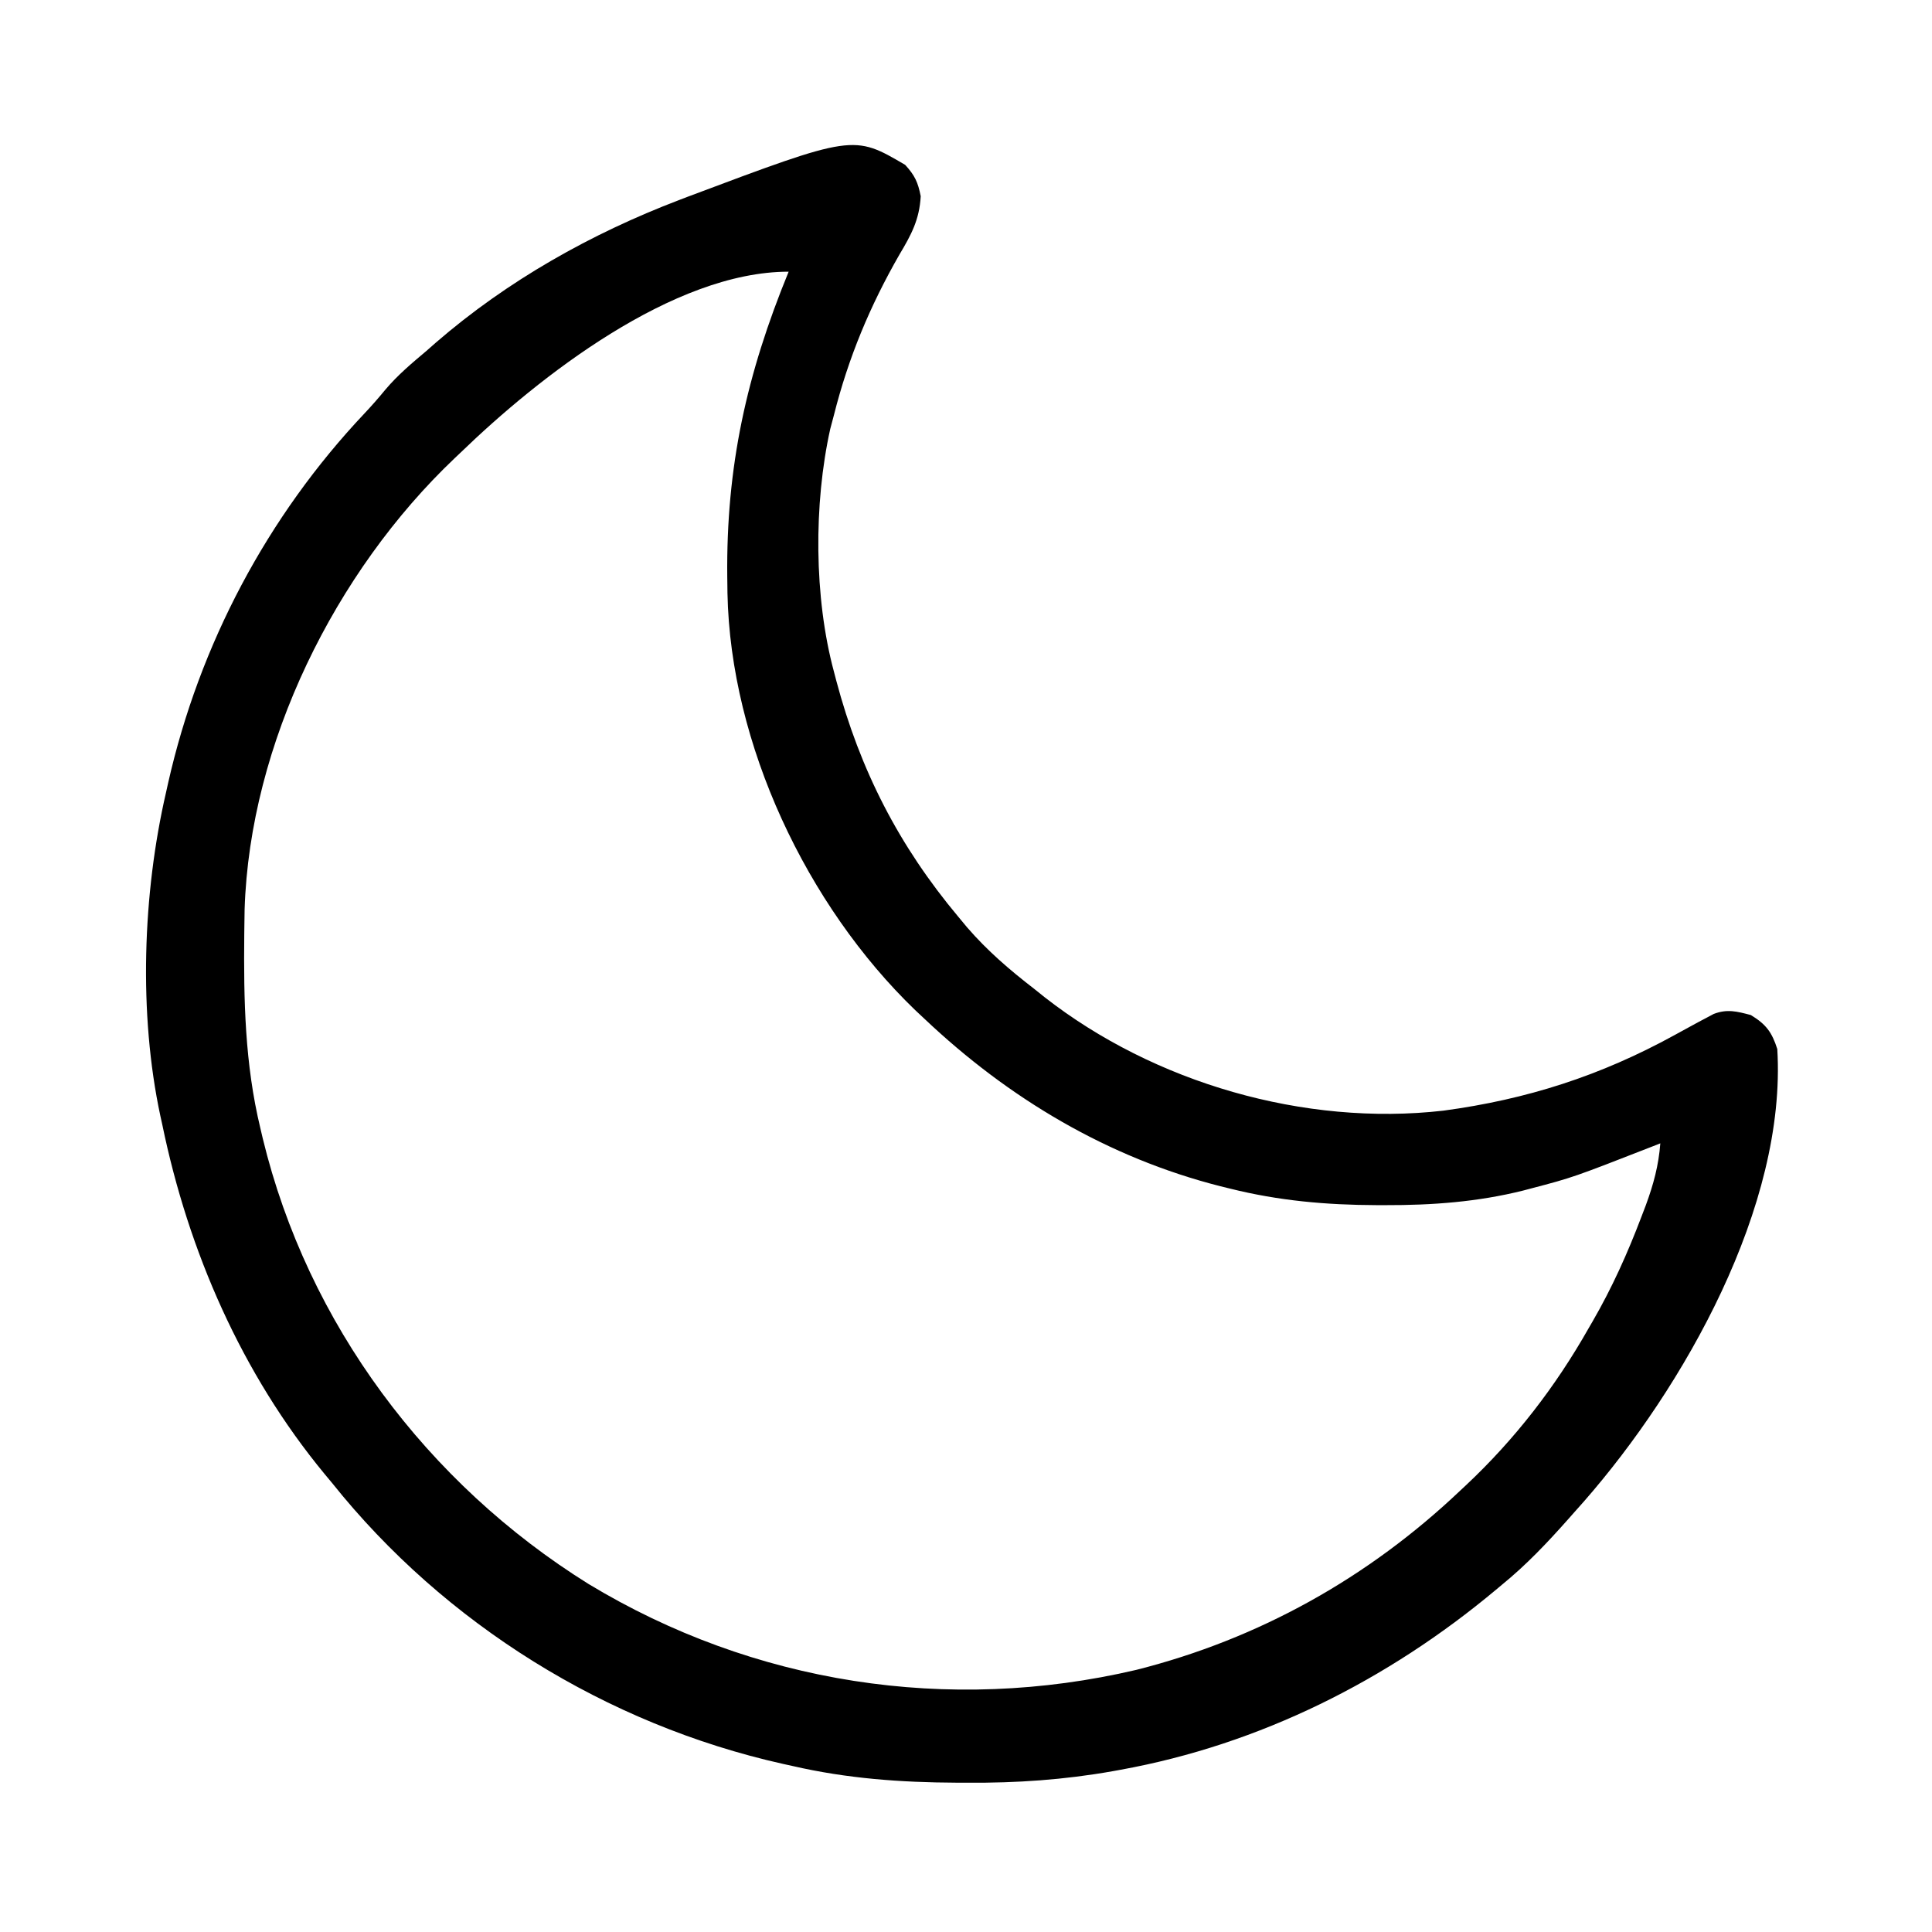 <?xml version="1.0" encoding="UTF-8"?>
<svg version="1.1" xmlns="http://www.w3.org/2000/svg" width="512" height="512">
<path d="M0 0 C2.549 2.774 3.4 4.616 4.125 8.312 C3.789 14.508 1.6 18.565 -1.5 23.75 C-9.321 37.37 -15.04 51.075 -18.875 66.312 C-19.196 67.519 -19.517 68.726 -19.848 69.969 C-24.26 89.836 -24.17 114.664 -18.875 134.312 C-18.671 135.092 -18.467 135.871 -18.257 136.673 C-11.954 160.404 -1.634 180.505 14.125 199.312 C14.888 200.23 15.651 201.148 16.438 202.094 C21.772 208.266 27.679 213.333 34.125 218.312 C35.051 219.054 35.976 219.795 36.93 220.559 C66 243.287 105.842 254.848 142.628 250.649 C164.812 247.66 184.283 241.395 203.855 230.645 C205.278 229.866 206.701 229.089 208.125 228.312 C208.844 227.92 209.563 227.527 210.304 227.123 C211.349 226.573 211.349 226.573 212.414 226.012 C213.028 225.684 213.643 225.356 214.276 225.018 C217.867 223.648 220.438 224.345 224.125 225.312 C228.165 227.772 229.701 229.866 231.125 234.312 C233.64 275.978 206.333 323.994 179.852 354.246 C178.944 355.269 178.035 356.291 177.125 357.312 C176.657 357.842 176.188 358.372 175.706 358.918 C170.191 365.142 164.587 371.056 158.125 376.312 C157.368 376.946 157.368 376.946 156.596 377.592 C127.943 401.567 94.034 418.608 57.125 425.312 C56.444 425.436 55.762 425.56 55.06 425.688 C42.137 427.98 29.551 428.842 16.438 428.75 C15.527 428.747 14.617 428.745 13.678 428.742 C-1.173 428.675 -15.357 427.656 -29.875 424.312 C-30.703 424.131 -31.531 423.949 -32.385 423.761 C-79.085 413.318 -122.013 386.706 -151.875 349.312 C-152.534 348.521 -153.192 347.73 -153.871 346.914 C-175.816 320.333 -189.953 287.946 -196.875 254.312 C-197.037 253.579 -197.2 252.846 -197.367 252.091 C-203.173 224.995 -202.085 193.213 -195.875 166.312 C-195.688 165.468 -195.501 164.624 -195.308 163.754 C-187.02 127.105 -169.056 93.159 -143.27 65.859 C-141.324 63.79 -139.488 61.694 -137.688 59.5 C-134.442 55.675 -130.708 52.533 -126.875 49.312 C-126.035 48.573 -125.194 47.833 -124.328 47.07 C-105.353 30.664 -83.251 18.235 -59.875 9.312 C-59.149 9.034 -58.423 8.756 -57.674 8.469 C-13.701 -8.042 -13.701 -8.042 0 0 Z M-117.875 76.312 C-118.625 77.024 -118.625 77.024 -119.39 77.749 C-151.025 107.779 -173.679 153.393 -175.052 197.328 C-175.078 198.739 -175.098 200.151 -175.113 201.562 C-175.123 202.33 -175.133 203.097 -175.143 203.888 C-175.32 221.383 -174.995 238.206 -170.875 255.312 C-170.666 256.201 -170.457 257.089 -170.242 258.005 C-158.338 307.134 -126.66 349.433 -83.929 376.07 C-40.177 402.537 11.466 410.517 61.246 398.848 C93.821 390.632 122.785 374.401 147.125 351.312 C147.614 350.856 148.104 350.399 148.608 349.928 C161.594 337.743 172.351 323.808 181.125 308.312 C181.475 307.711 181.825 307.109 182.185 306.49 C187.35 297.56 191.466 288.396 195.125 278.75 C195.704 277.233 195.704 277.233 196.295 275.686 C198.319 270.177 199.679 265.17 200.125 259.312 C199.497 259.559 198.87 259.805 198.223 260.059 C176.973 268.353 176.973 268.353 165.938 271.25 C165.235 271.437 164.532 271.623 163.807 271.815 C151.695 274.841 139.683 275.721 127.25 275.688 C126.101 275.687 126.101 275.687 124.929 275.686 C111.669 275.643 99.031 274.534 86.125 271.312 C85.275 271.104 84.425 270.895 83.549 270.679 C53.698 263.091 27.406 247.394 5.125 226.312 C3.893 225.16 3.893 225.16 2.637 223.984 C-26.05 196.324 -46.314 153.587 -47.09 113.454 C-47.098 112.774 -47.105 112.095 -47.113 111.395 C-47.123 110.664 -47.133 109.933 -47.143 109.18 C-47.457 79.93 -42.019 55.471 -30.875 28.312 C-61.504 28.312 -96.97 56.091 -117.875 76.312 Z " fill="#000000" transform="translate(239.875,43.688)"/>
</svg>
